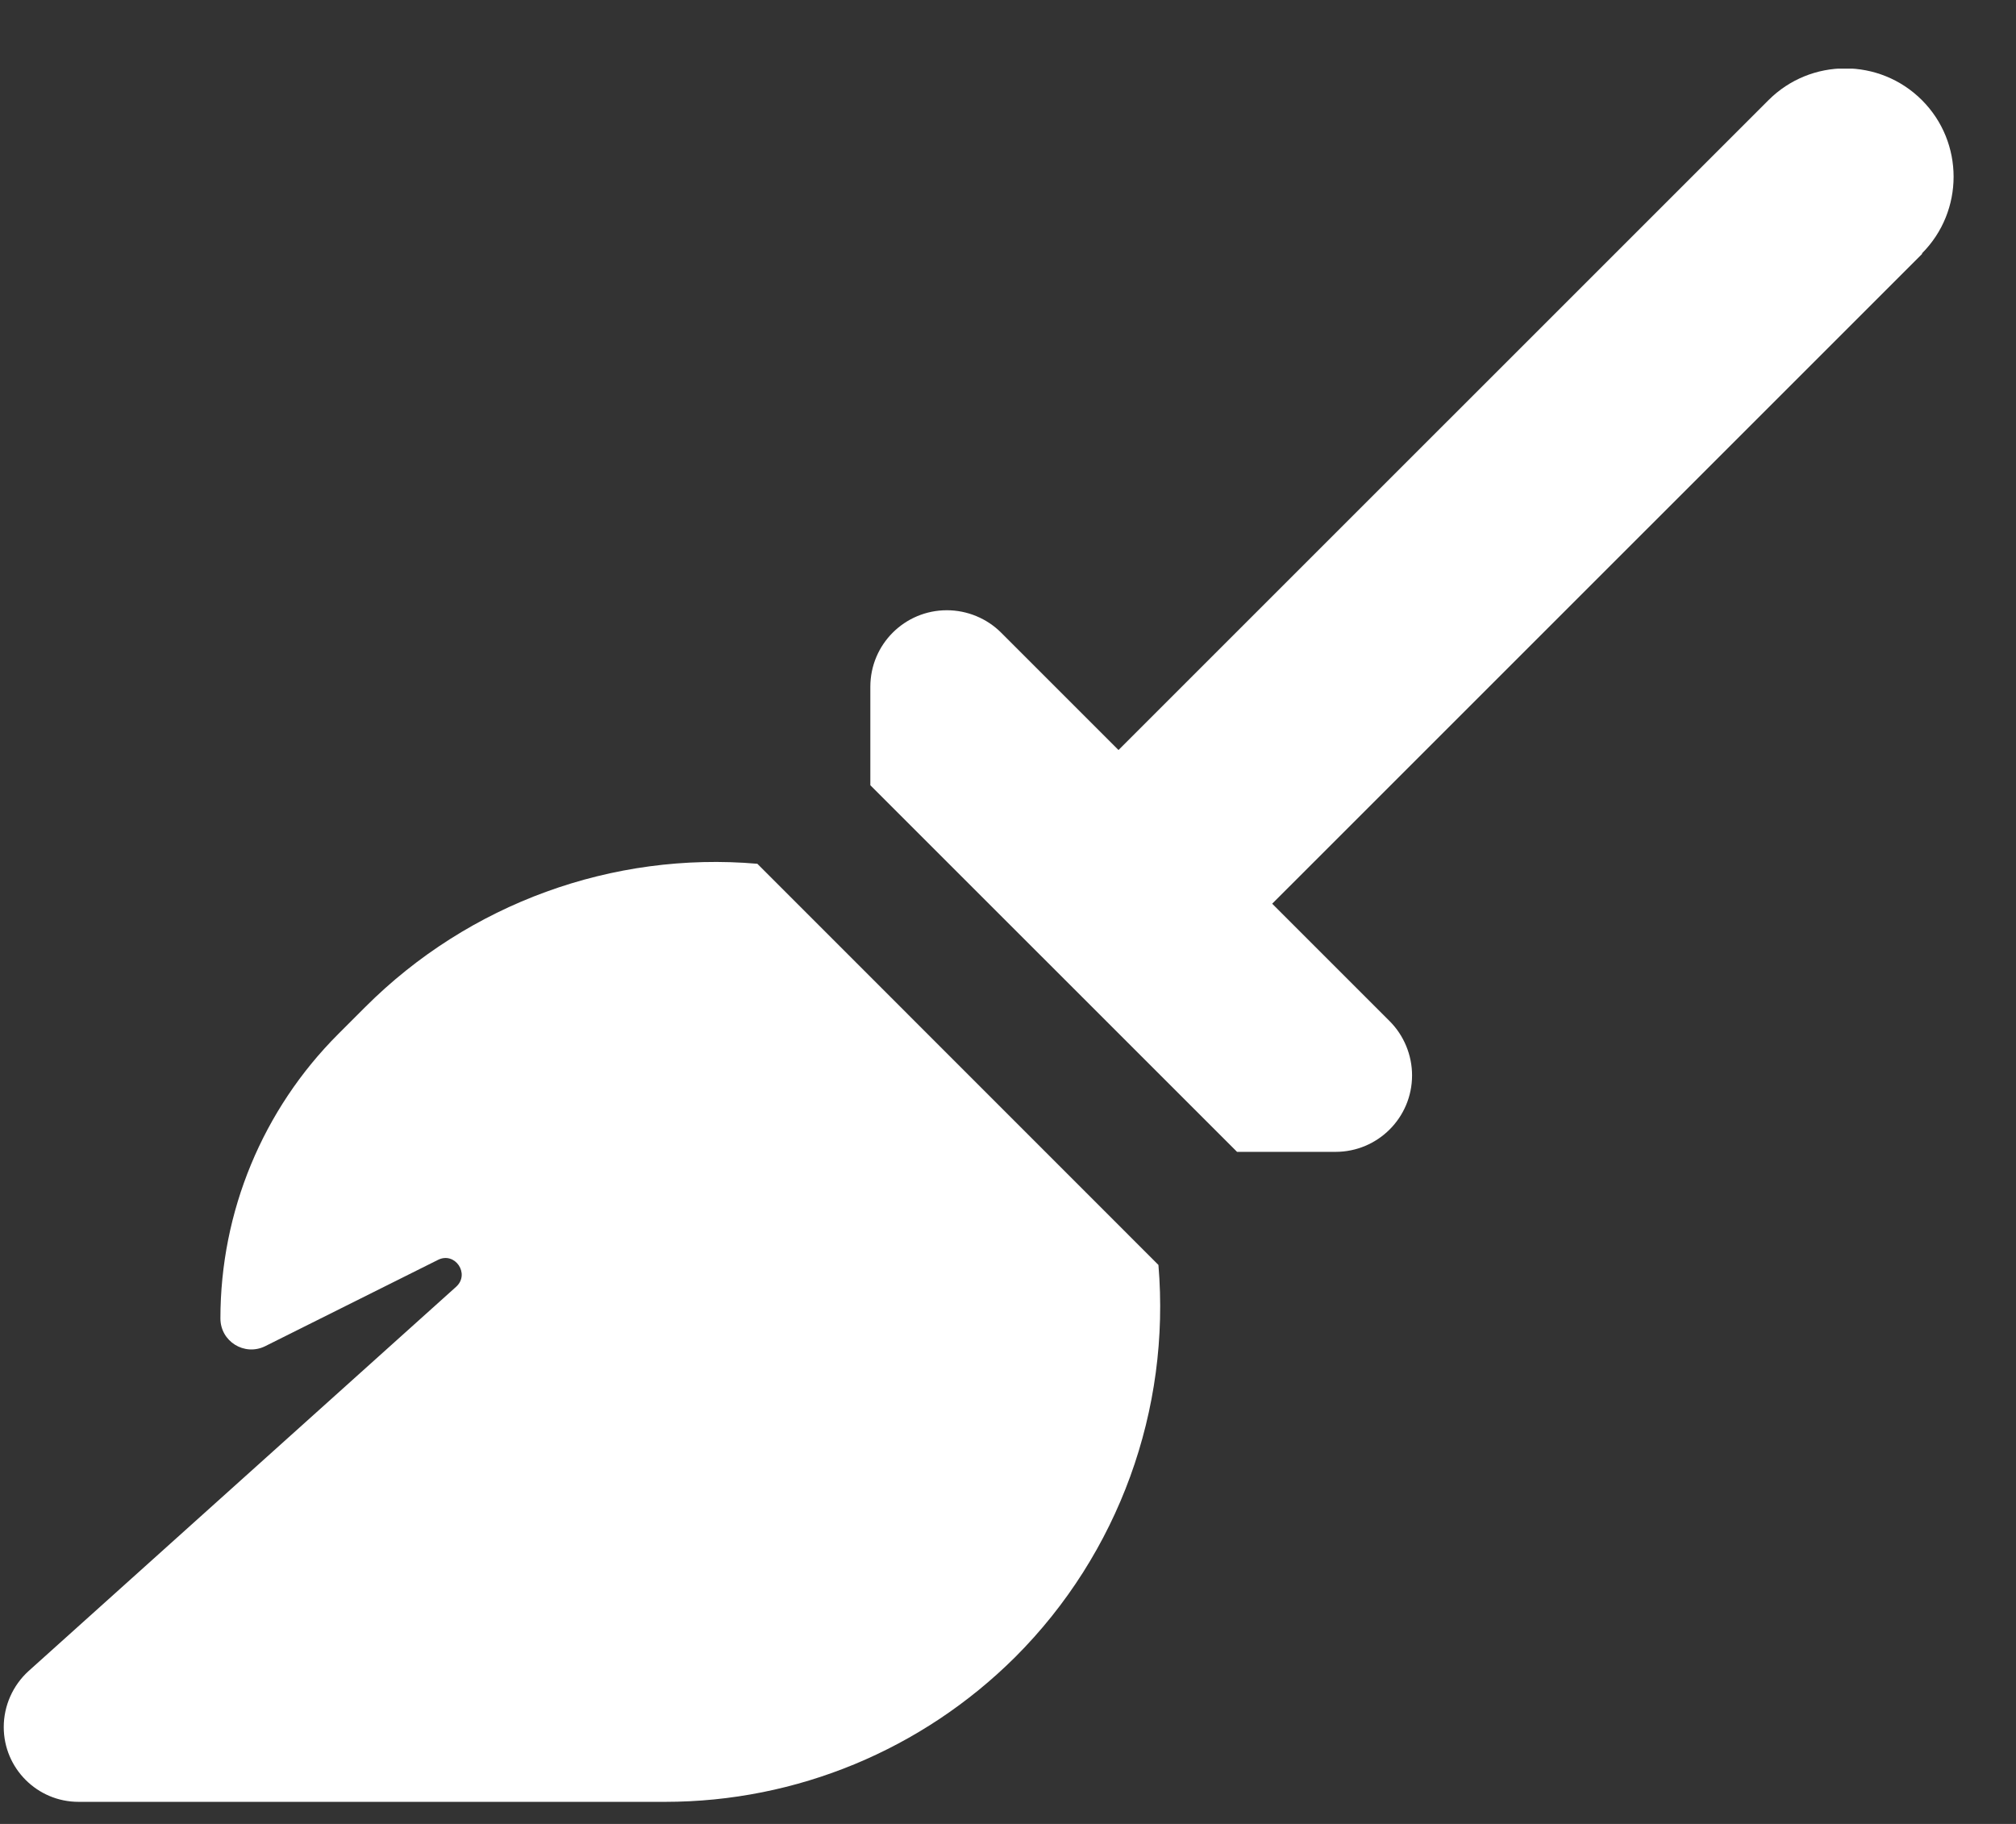 <svg width="21" height="19" viewBox="0 0 21 19" fill="none" xmlns="http://www.w3.org/2000/svg">
<rect x="0" y="0" width="21" height="19" fill="#333333" stroke="none"/>
<g clip-path="url(#clip0_1_1126)">
<path d="M20.02 2.64C20.46 2.199 20.46 1.483 20.02 1.043C19.579 0.602 18.863 0.602 18.422 1.043L11.651 7.813L10.428 6.59C10.28 6.442 10.075 6.357 9.863 6.357C9.423 6.357 9.066 6.713 9.066 7.154V8.18L12.886 11.999H13.912C14.352 11.999 14.709 11.643 14.709 11.202C14.709 10.991 14.624 10.786 14.476 10.638L13.252 9.414L20.023 2.644L20.02 2.64ZM12.067 13.177L7.889 8.998C6.383 8.868 4.884 9.411 3.805 10.49L3.523 10.772C2.736 11.559 2.296 12.623 2.296 13.734C2.296 13.974 2.546 14.129 2.761 14.024L4.563 13.124C4.739 13.036 4.898 13.269 4.753 13.403L0.296 17.409C0.134 17.557 0.039 17.769 0.039 17.991C0.039 18.421 0.388 18.77 0.818 18.77H6.929C8.298 18.77 9.606 18.227 10.576 17.261C11.655 16.182 12.194 14.683 12.067 13.177Z" fill="white"/>
</g>
<defs>
<clipPath id="clip0_1_1126">
<path d="M0.039 0.715H20.351V18.77H0.039V0.715Z" fill="white"/>
</clipPath>
</defs>
</svg>
